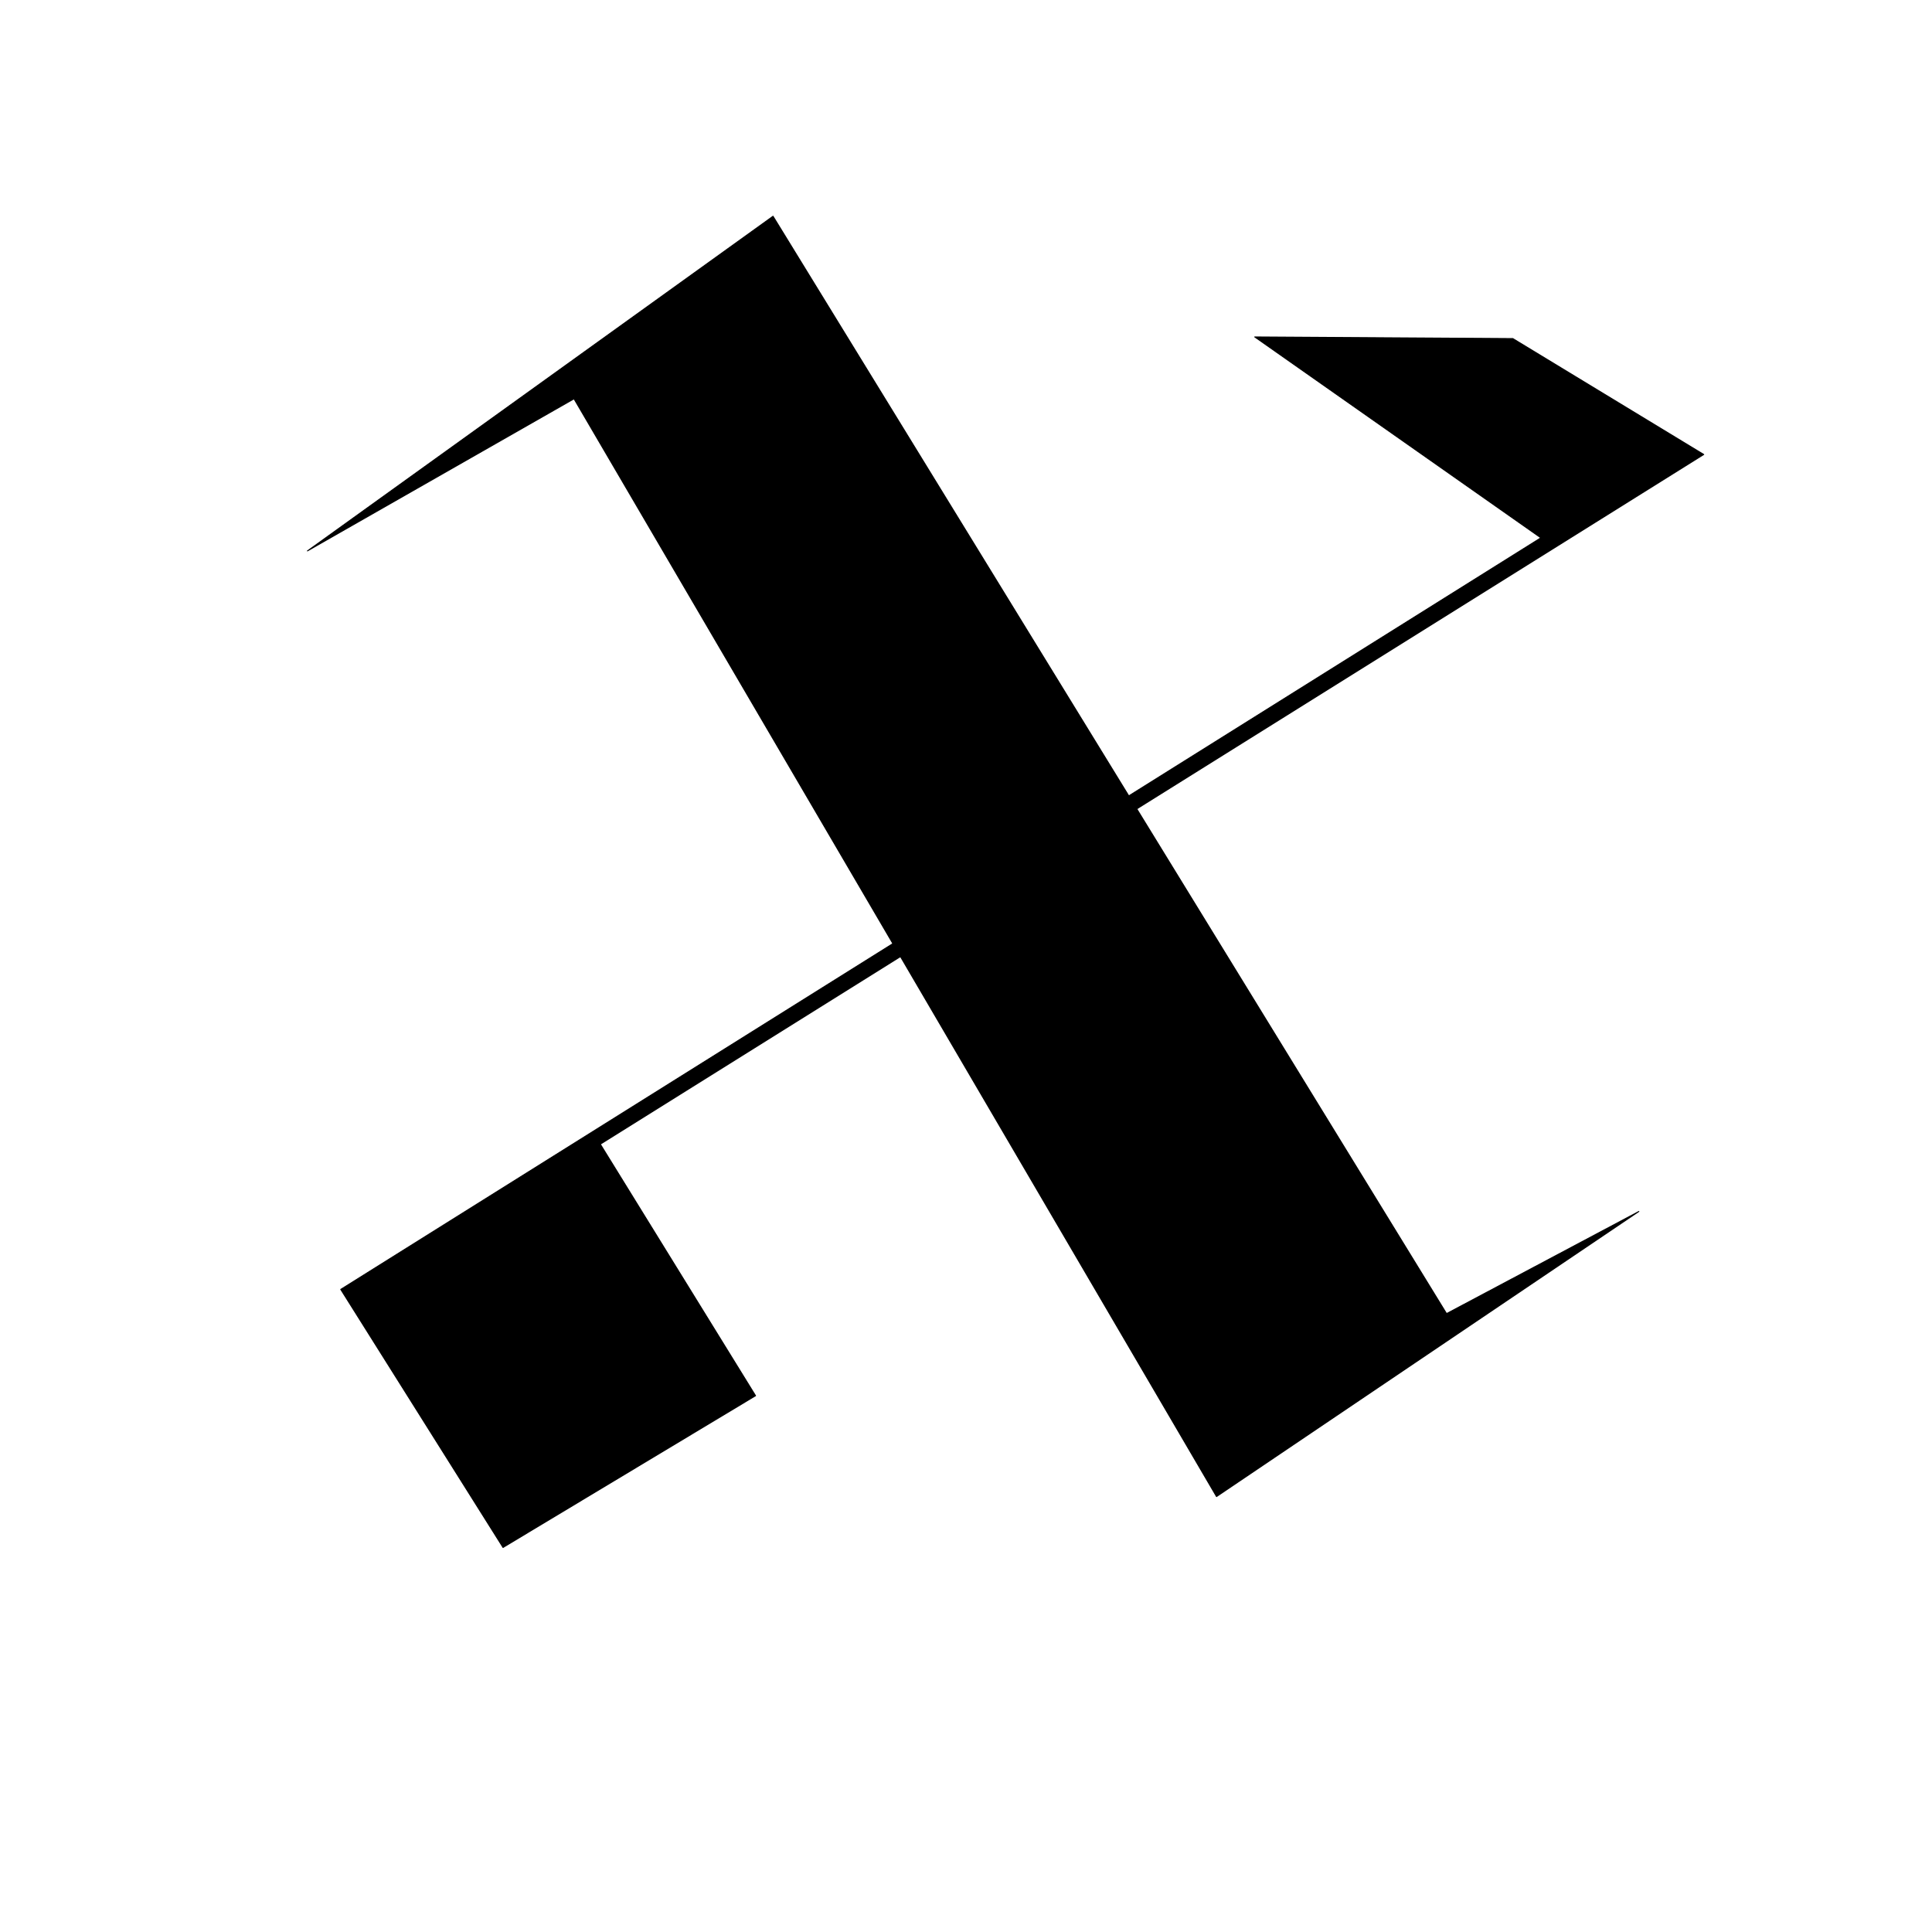 <?xml version="1.0" encoding="UTF-8" standalone="no"?>
<!DOCTYPE svg PUBLIC "-//W3C//DTD SVG 1.1//EN" "http://www.w3.org/Graphics/SVG/1.1/DTD/svg11.dtd">
<svg width="100%" height="100%" viewBox="0 0 2048 2048" version="1.1" xmlns="http://www.w3.org/2000/svg" xmlns:xlink="http://www.w3.org/1999/xlink" xml:space="preserve" xmlns:serif="http://www.serif.com/" style="fill-rule:evenodd;clip-rule:evenodd;stroke-linecap:round;stroke-linejoin:round;stroke-miterlimit:1.5;">
    <g id="レイヤー4">
        <path d="M325.906,583.99L819.438,229.208L1533.41,1392.47L1737.25,1284.2L1289.56,1586.45L608.462,422.764L325.906,583.99Z" style="stroke:black;stroke-width:1px;"/>
        <path d="M1330.06,357.162L1603.66,358.886L1806.04,481.772L636.385,1212.88L800.935,1479.52L533.222,1640.4L361.184,1366.81L1633.33,570.125L1330.06,357.162Z" style="stroke:black;stroke-width:1px;"/>
    </g>
</svg>
